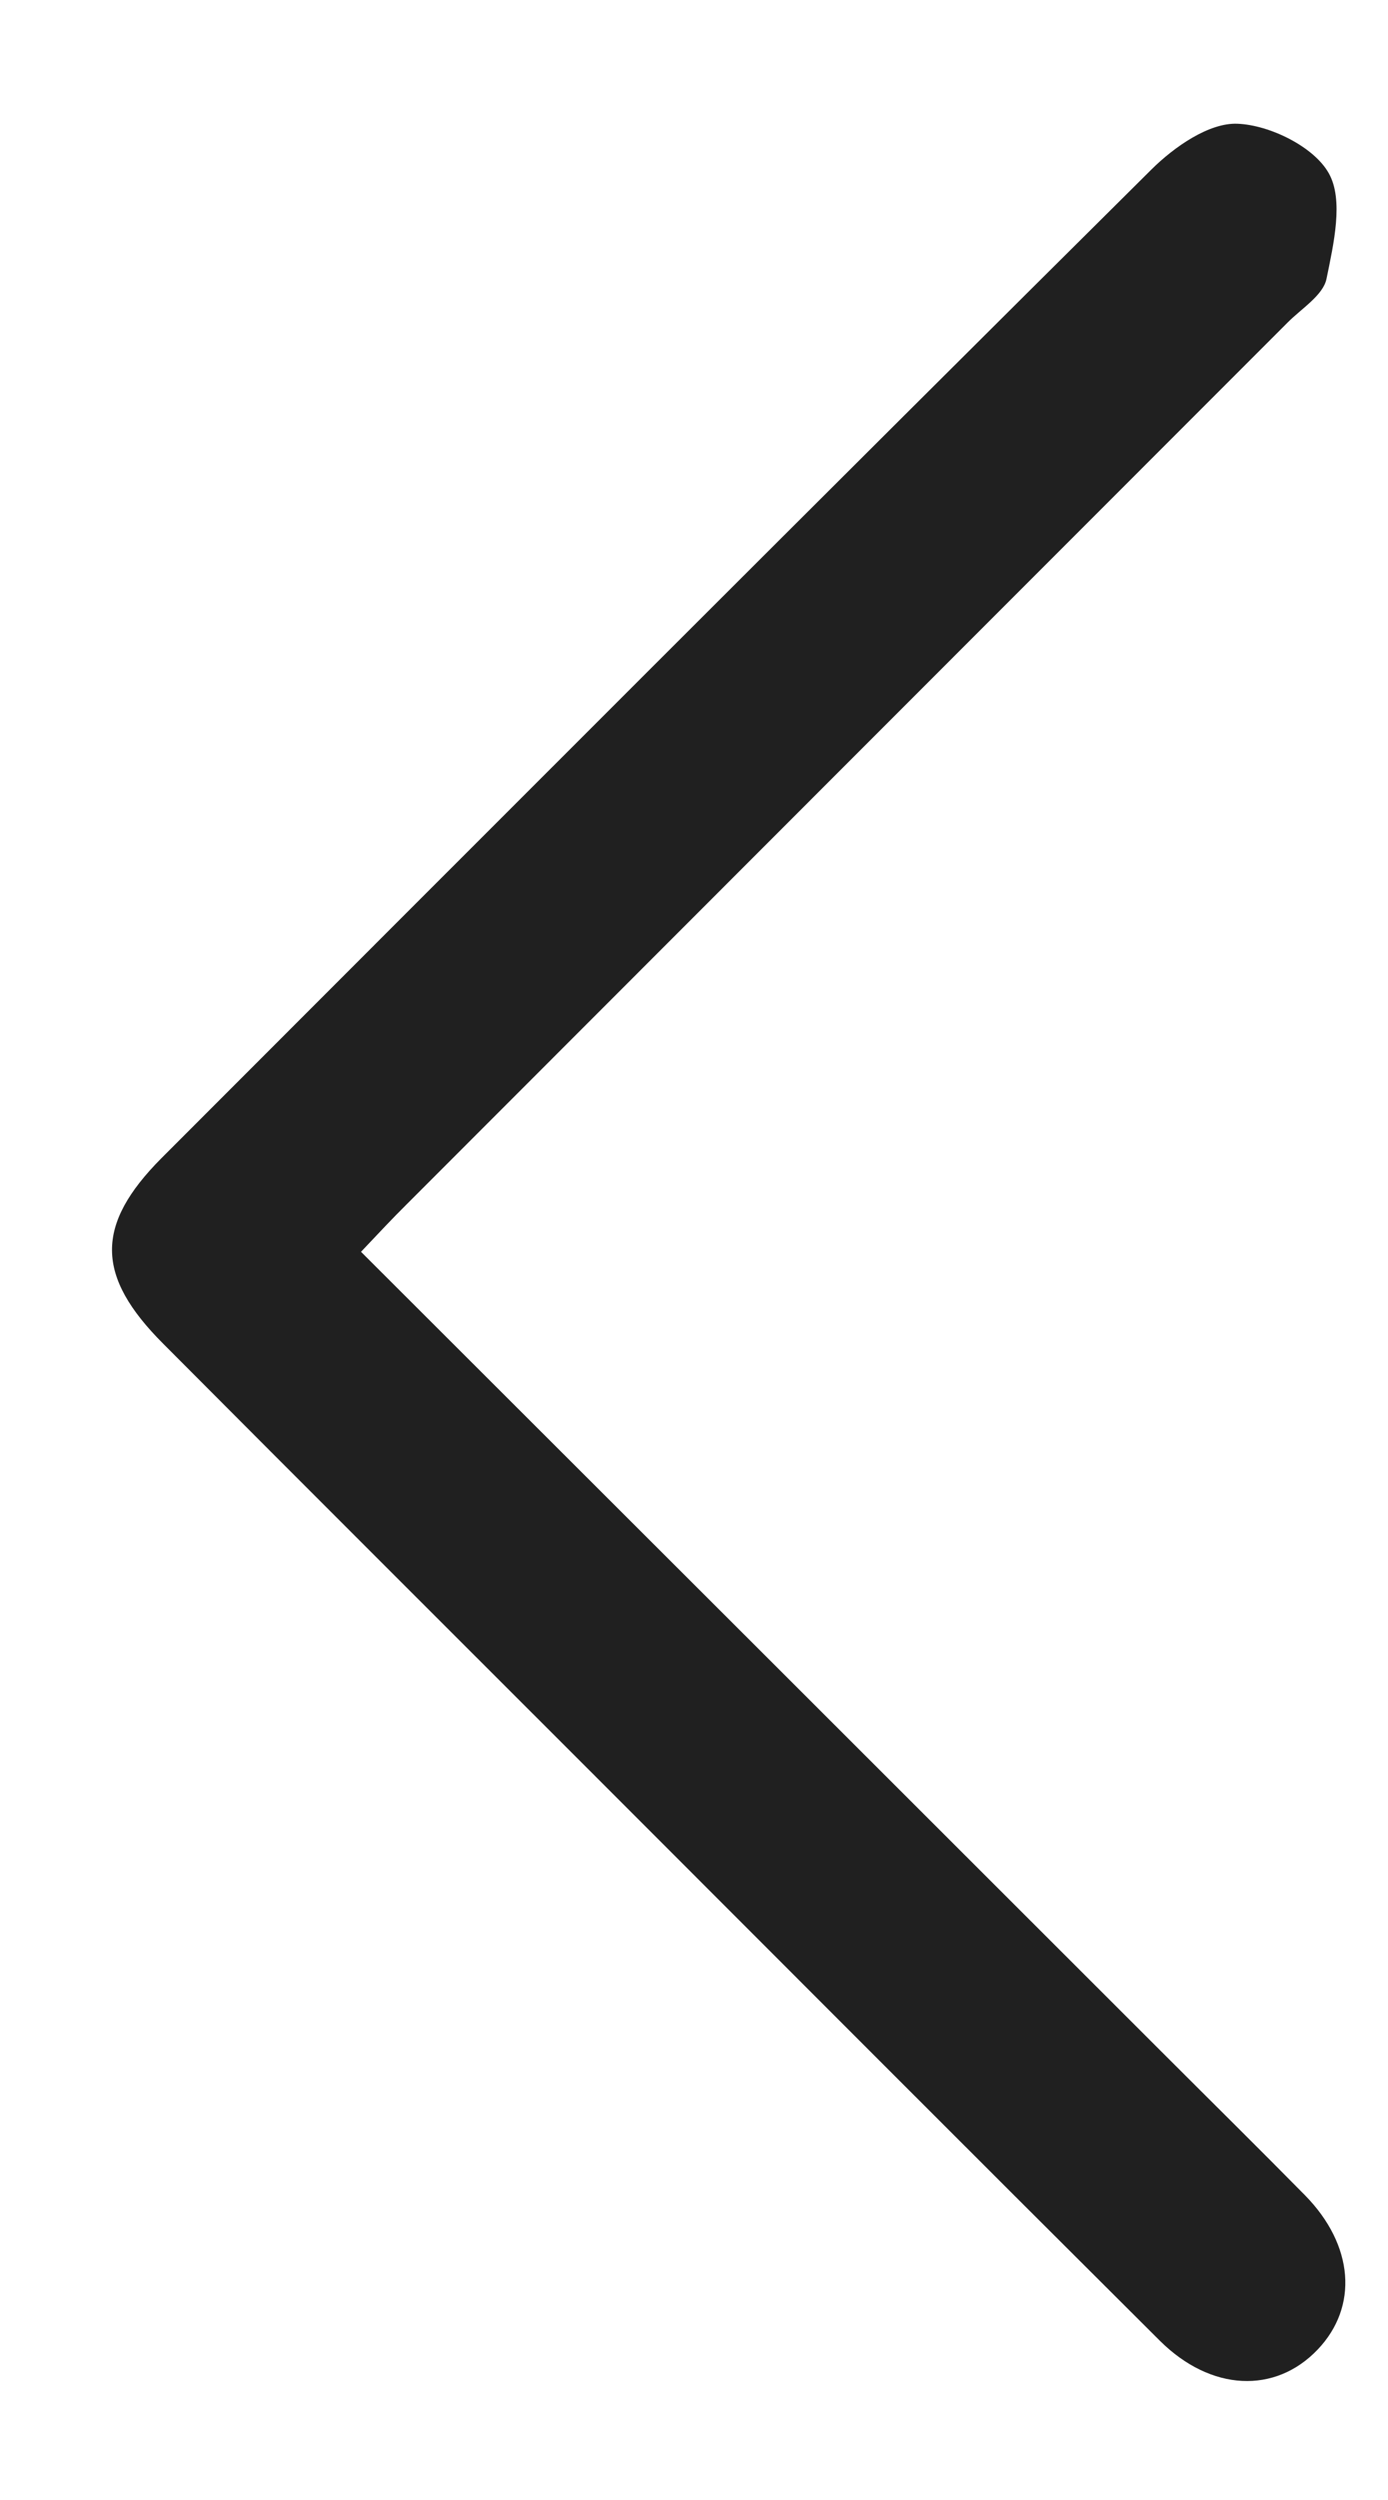 <svg width="10" height="18" viewBox="0 0 10 18" fill="none" xmlns="http://www.w3.org/2000/svg">
<path d="M2.601 9.013C4.551 10.959 6.466 12.872 8.381 14.785C8.722 15.126 9.065 15.464 9.403 15.807C9.755 16.166 9.787 16.608 9.494 16.916C9.188 17.238 8.724 17.219 8.356 16.853C6.991 15.494 5.63 14.13 4.268 12.768C3.237 11.737 2.205 10.708 1.176 9.675C0.688 9.187 0.684 8.82 1.164 8.338C3.538 5.963 5.911 3.587 8.295 1.221C8.459 1.058 8.711 0.882 8.916 0.891C9.147 0.9 9.466 1.056 9.573 1.247C9.682 1.439 9.608 1.757 9.557 2.007C9.533 2.126 9.377 2.221 9.276 2.323C7.159 4.44 5.043 6.557 2.926 8.675C2.825 8.775 2.729 8.878 2.601 9.013Z" fill="#202020"/>
</svg>

